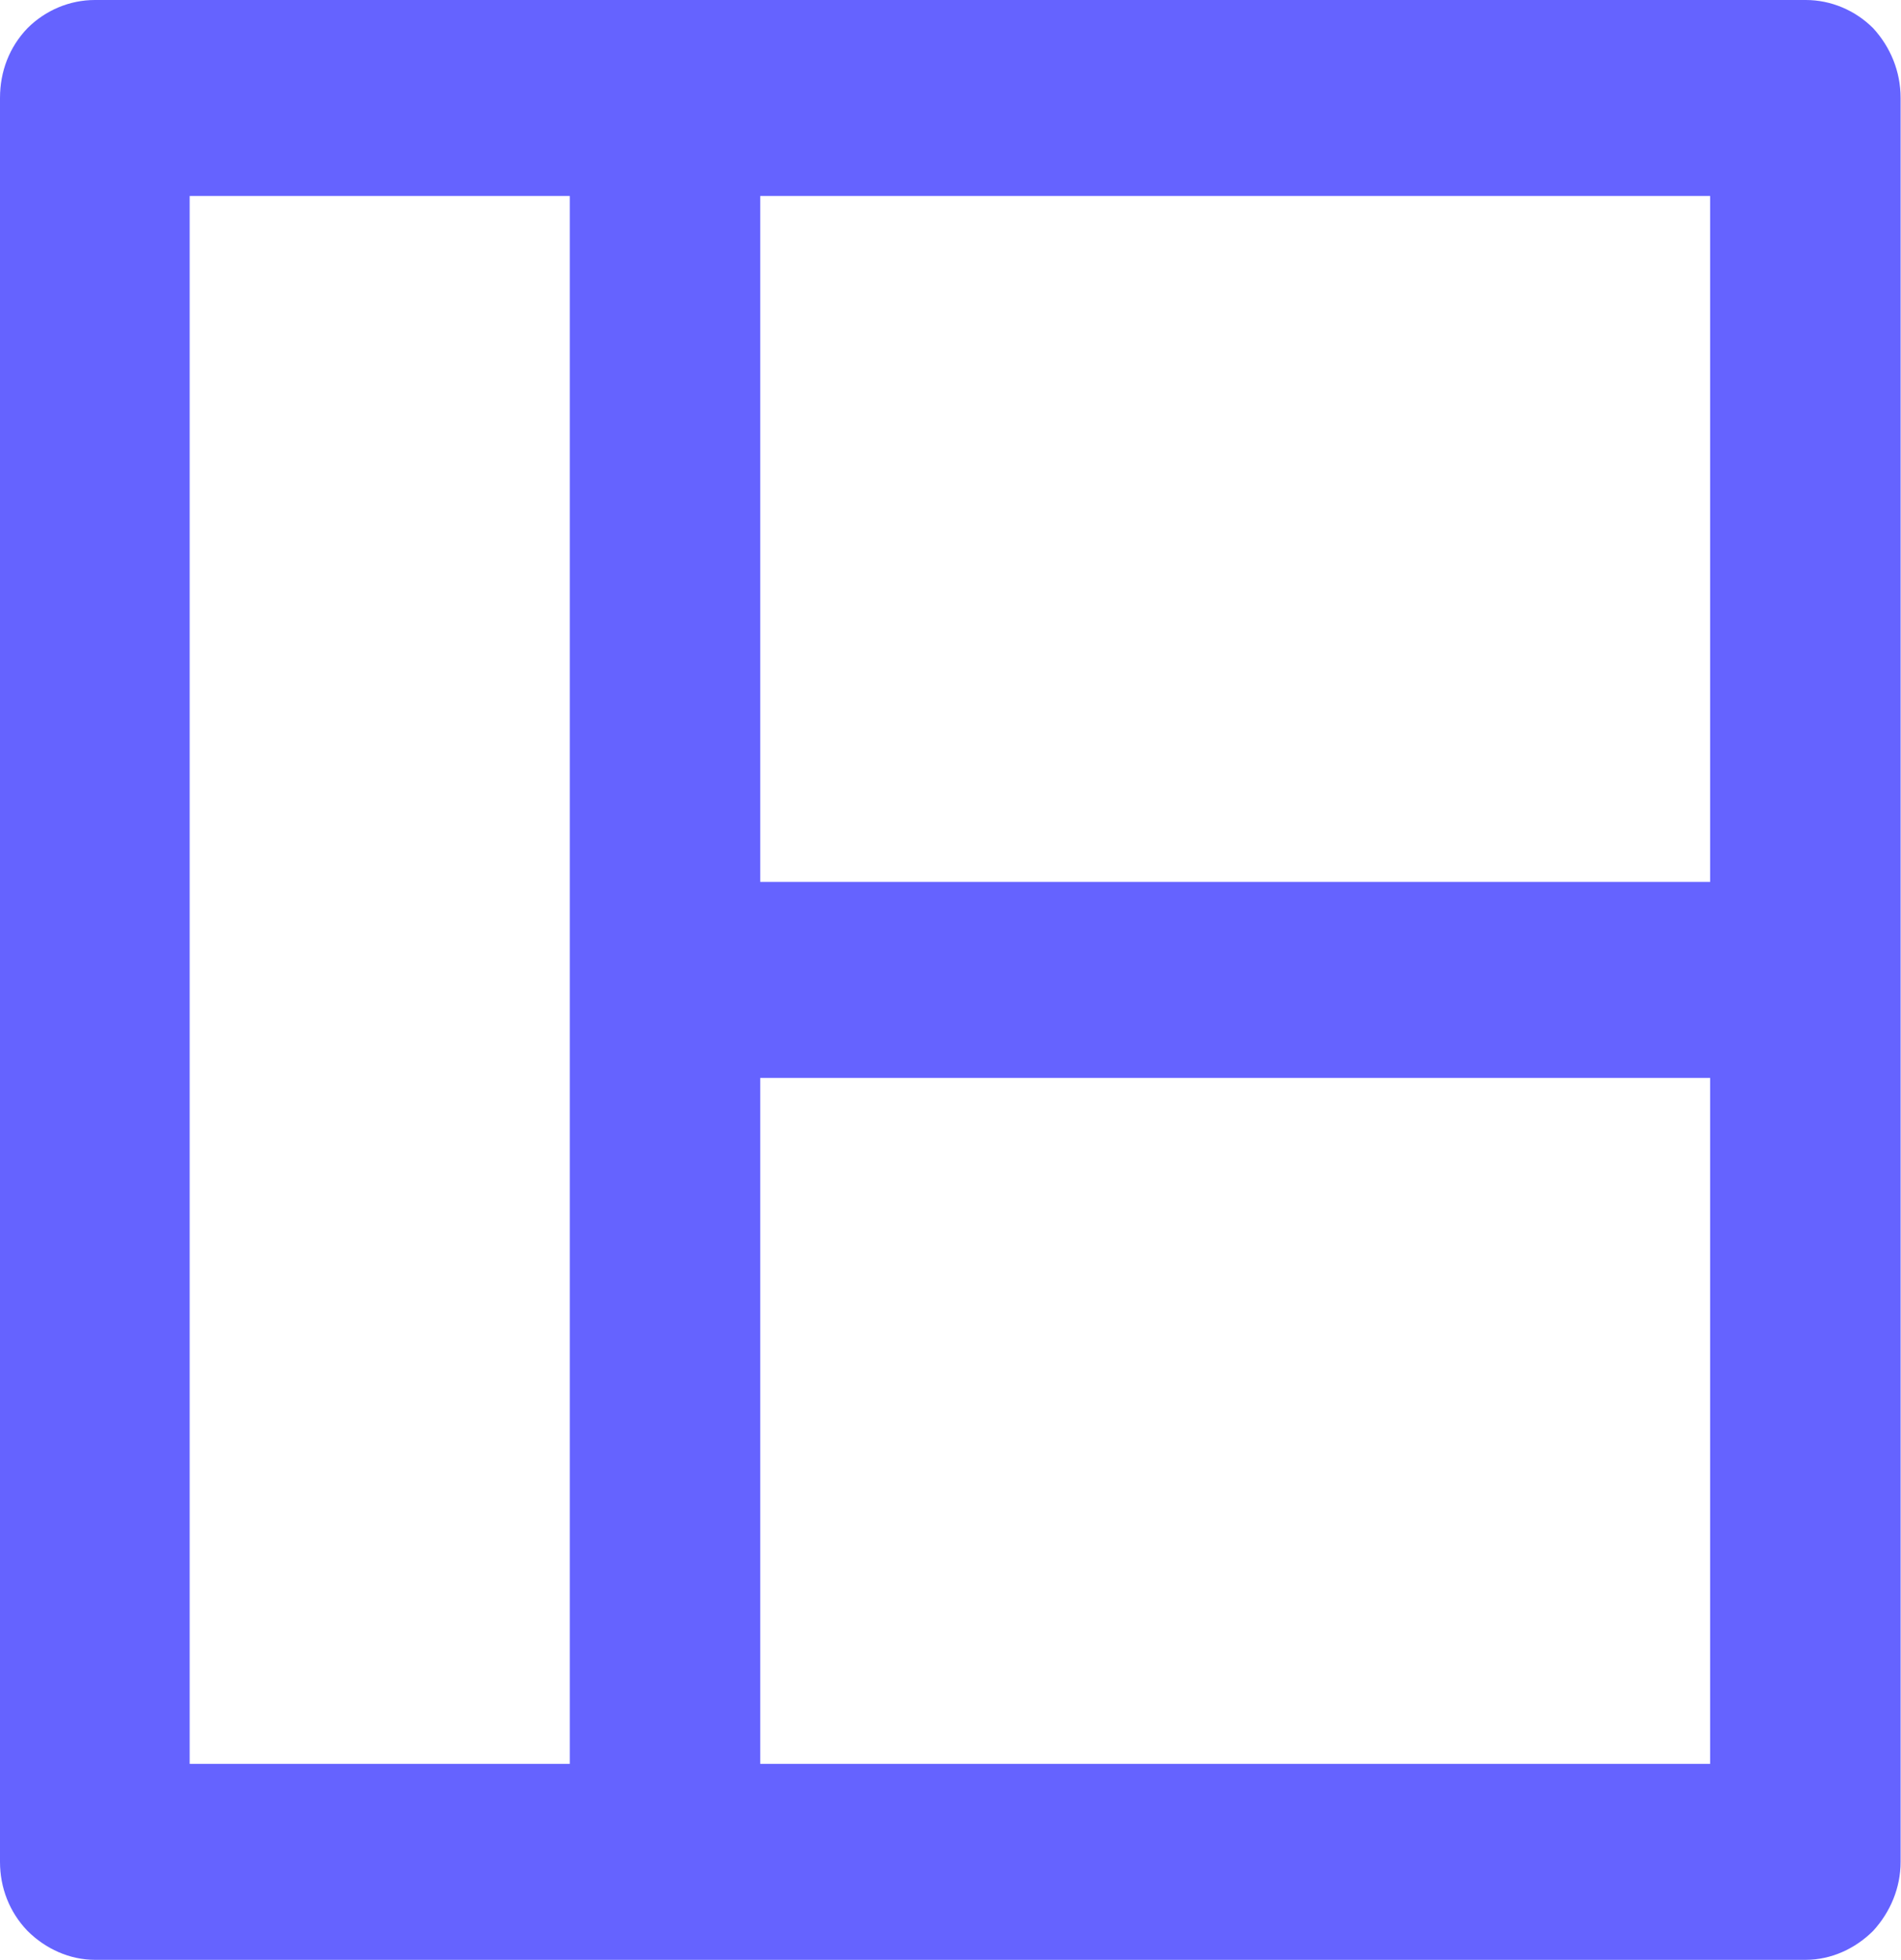 <svg width="24.255" height="25" viewBox="0 0 24.255 25" fill="none" xmlns="http://www.w3.org/2000/svg" xmlns:xlink="http://www.w3.org/1999/xlink">
	<desc>
			Created with Pixso.
	</desc>
	<defs/>
	<path d="M23.04 0L1.21 0C0.89 0 0.58 0.13 0.35 0.36C0.12 0.6 0 0.91 0 1.25L0 23.75C0 24.08 0.12 24.39 0.35 24.63C0.58 24.86 0.89 25 1.21 25L23.04 25C23.36 25 23.67 24.86 23.9 24.63C24.12 24.39 24.25 24.08 24.25 23.75L24.25 1.25C24.25 0.91 24.12 0.6 23.9 0.36C23.67 0.13 23.36 0 23.04 0ZM7.27 22.5L2.42 22.5L2.42 2.5L7.27 2.5L7.27 22.5ZM21.82 22.5L9.7 22.5L9.7 13.75L21.82 13.75L21.82 22.5ZM21.82 11.25L9.7 11.25L9.7 2.5L21.82 2.5L21.82 11.25Z" fill="#6563FF" fill-opacity="1" fill-rule="nonzero"/>
</svg>

